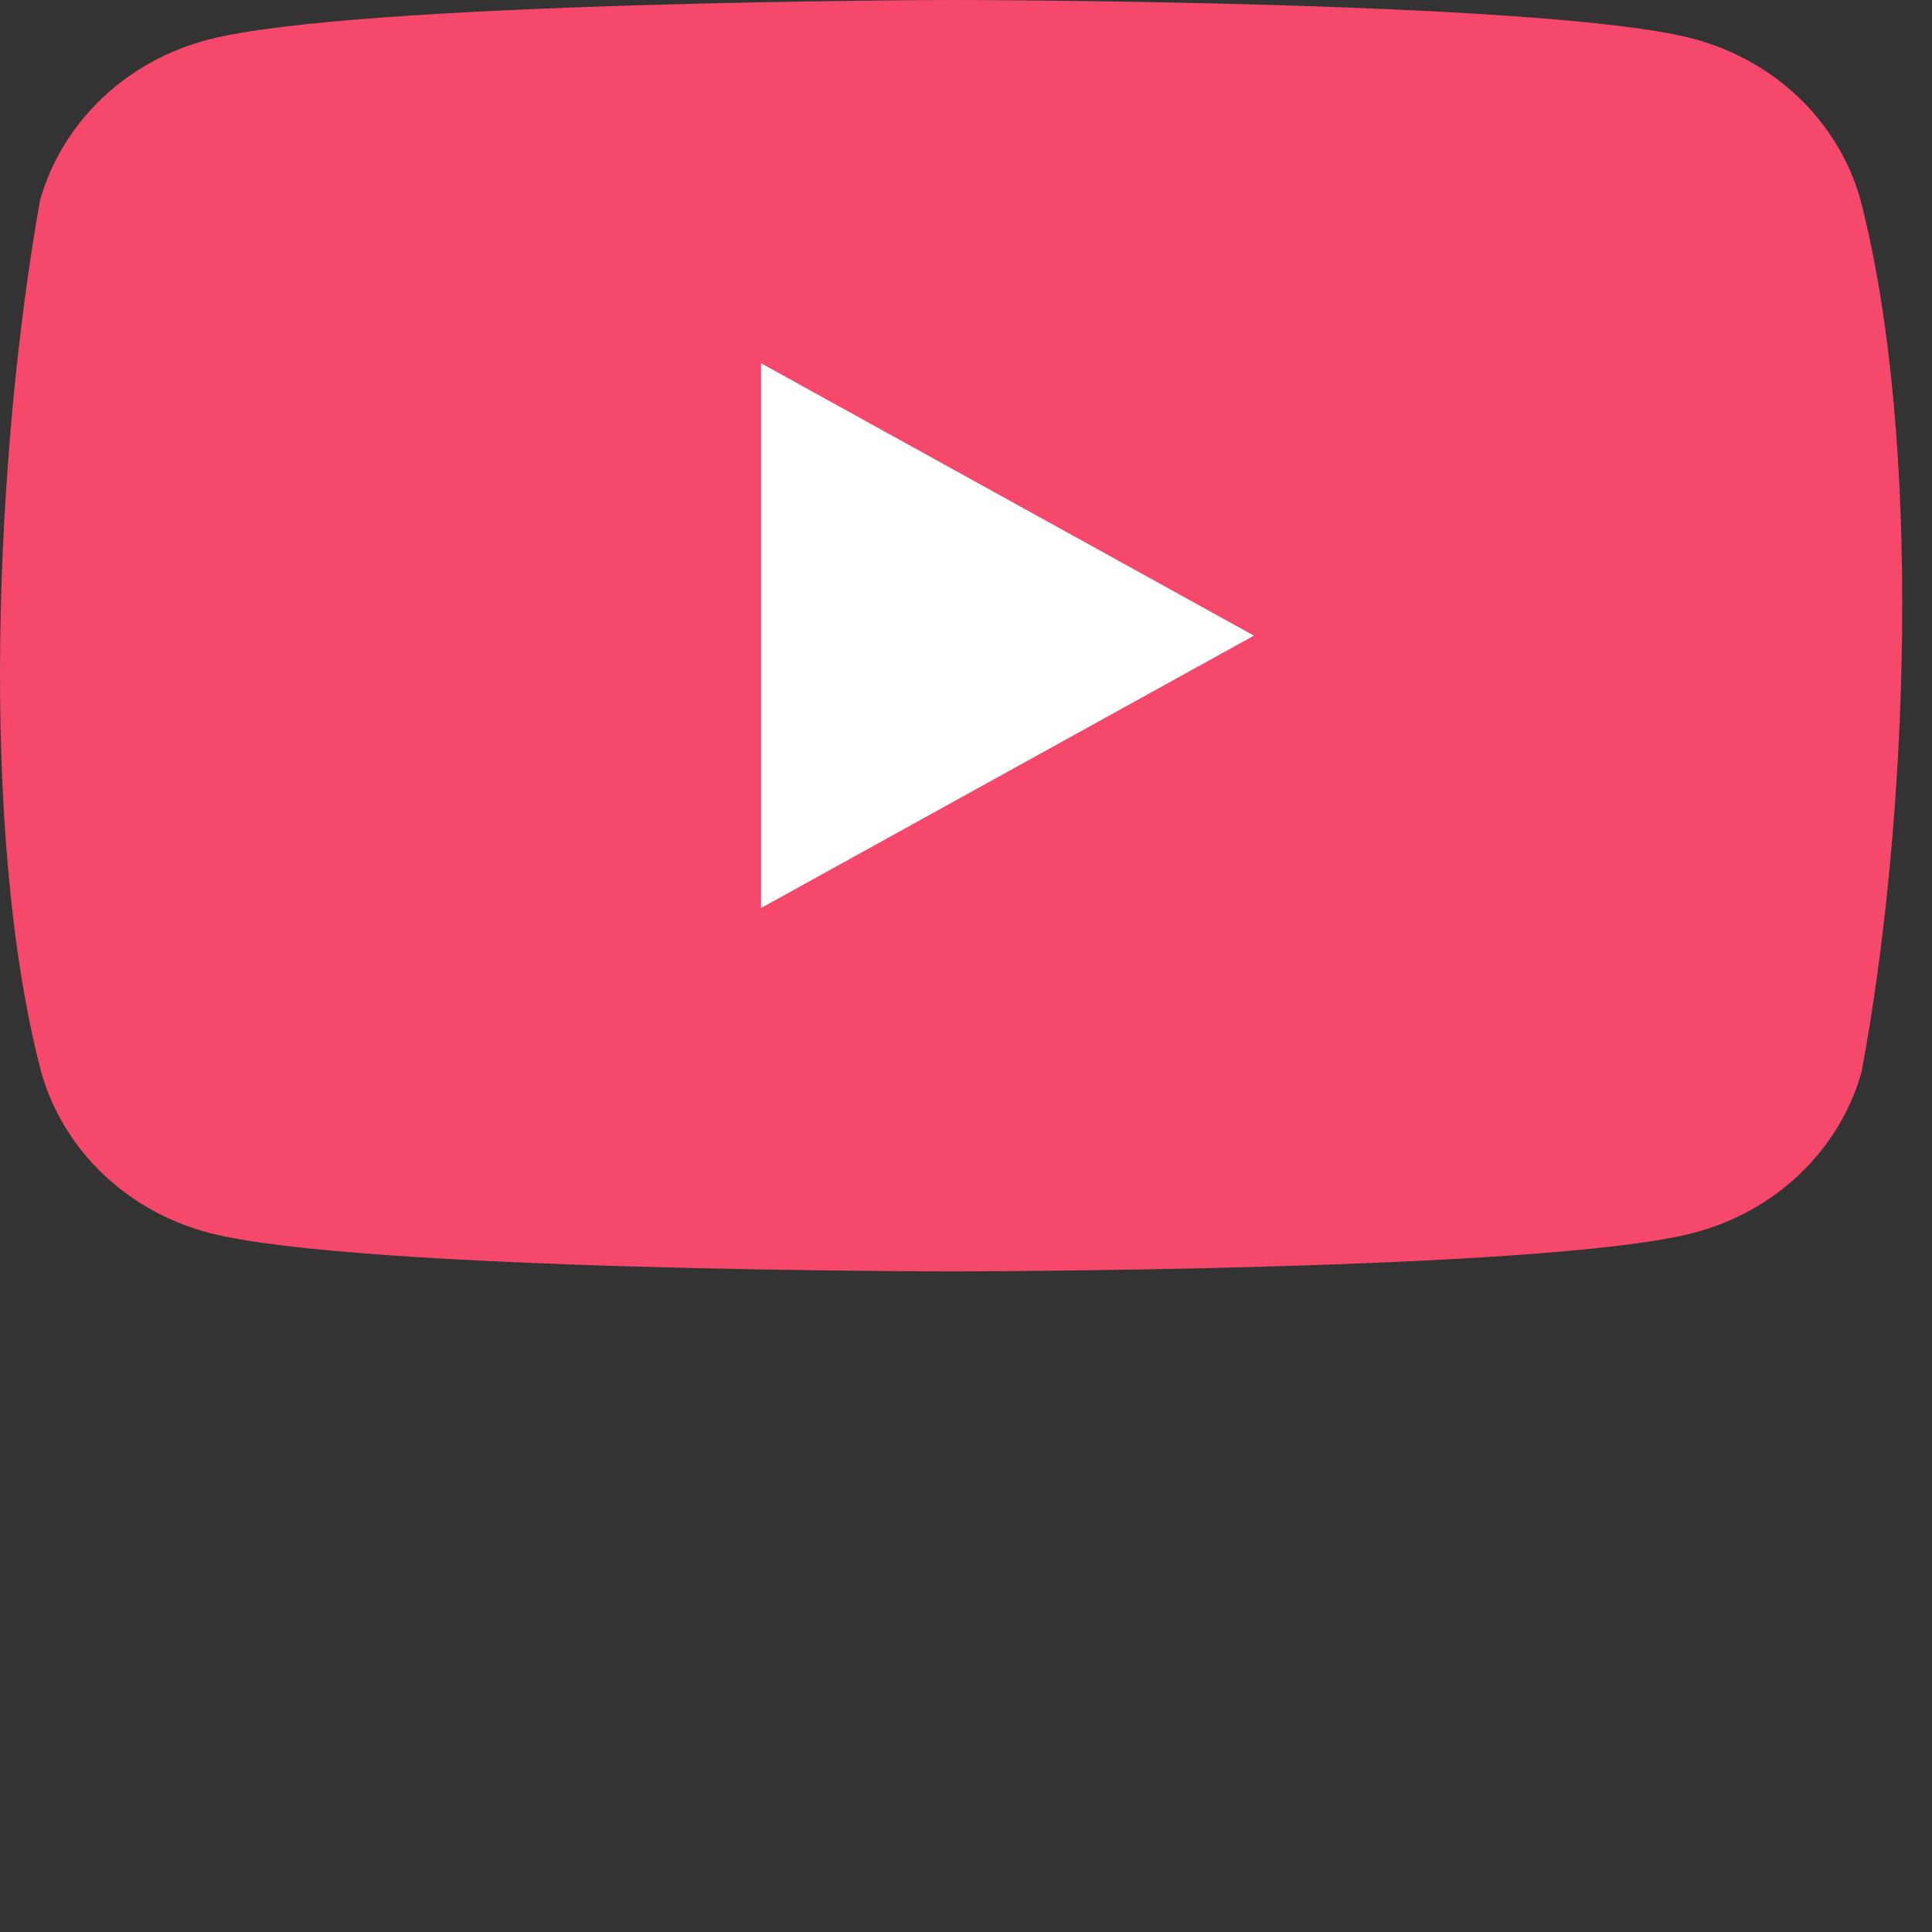 <svg width="32" height="32" viewBox="0 0 32 32" fill="none" xmlns="http://www.w3.org/2000/svg">
<rect x="0" y="0" width="32" height="32" fill="#333333" stroke="none"/>
<g id="Icon">
<path id="Vector" d="M30.812 3.297C30.631 2.66 30.279 2.079 29.79 1.612C29.3 1.145 28.691 0.809 28.023 0.636C25.578 0 15.738 0 15.738 0C15.738 0 5.897 0.019 3.452 0.656C2.784 0.828 2.175 1.165 1.686 1.631C1.197 2.098 0.844 2.679 0.663 3.317C-0.076 7.463 -0.363 13.78 0.684 17.761C0.864 18.398 1.217 18.979 1.706 19.446C2.195 19.913 2.804 20.249 3.472 20.422C5.917 21.058 15.758 21.058 15.758 21.058C15.758 21.058 25.599 21.058 28.044 20.422C28.712 20.249 29.32 19.913 29.81 19.446C30.299 18.979 30.651 18.398 30.832 17.761C31.612 13.609 31.852 7.295 30.812 3.298L30.812 3.297Z" fill="#F5486A"/>
<path id="Vector_2" d="M12.605 15.04L20.769 10.528L12.605 6.016V15.04Z" fill="white"/>
</g>
</svg>
